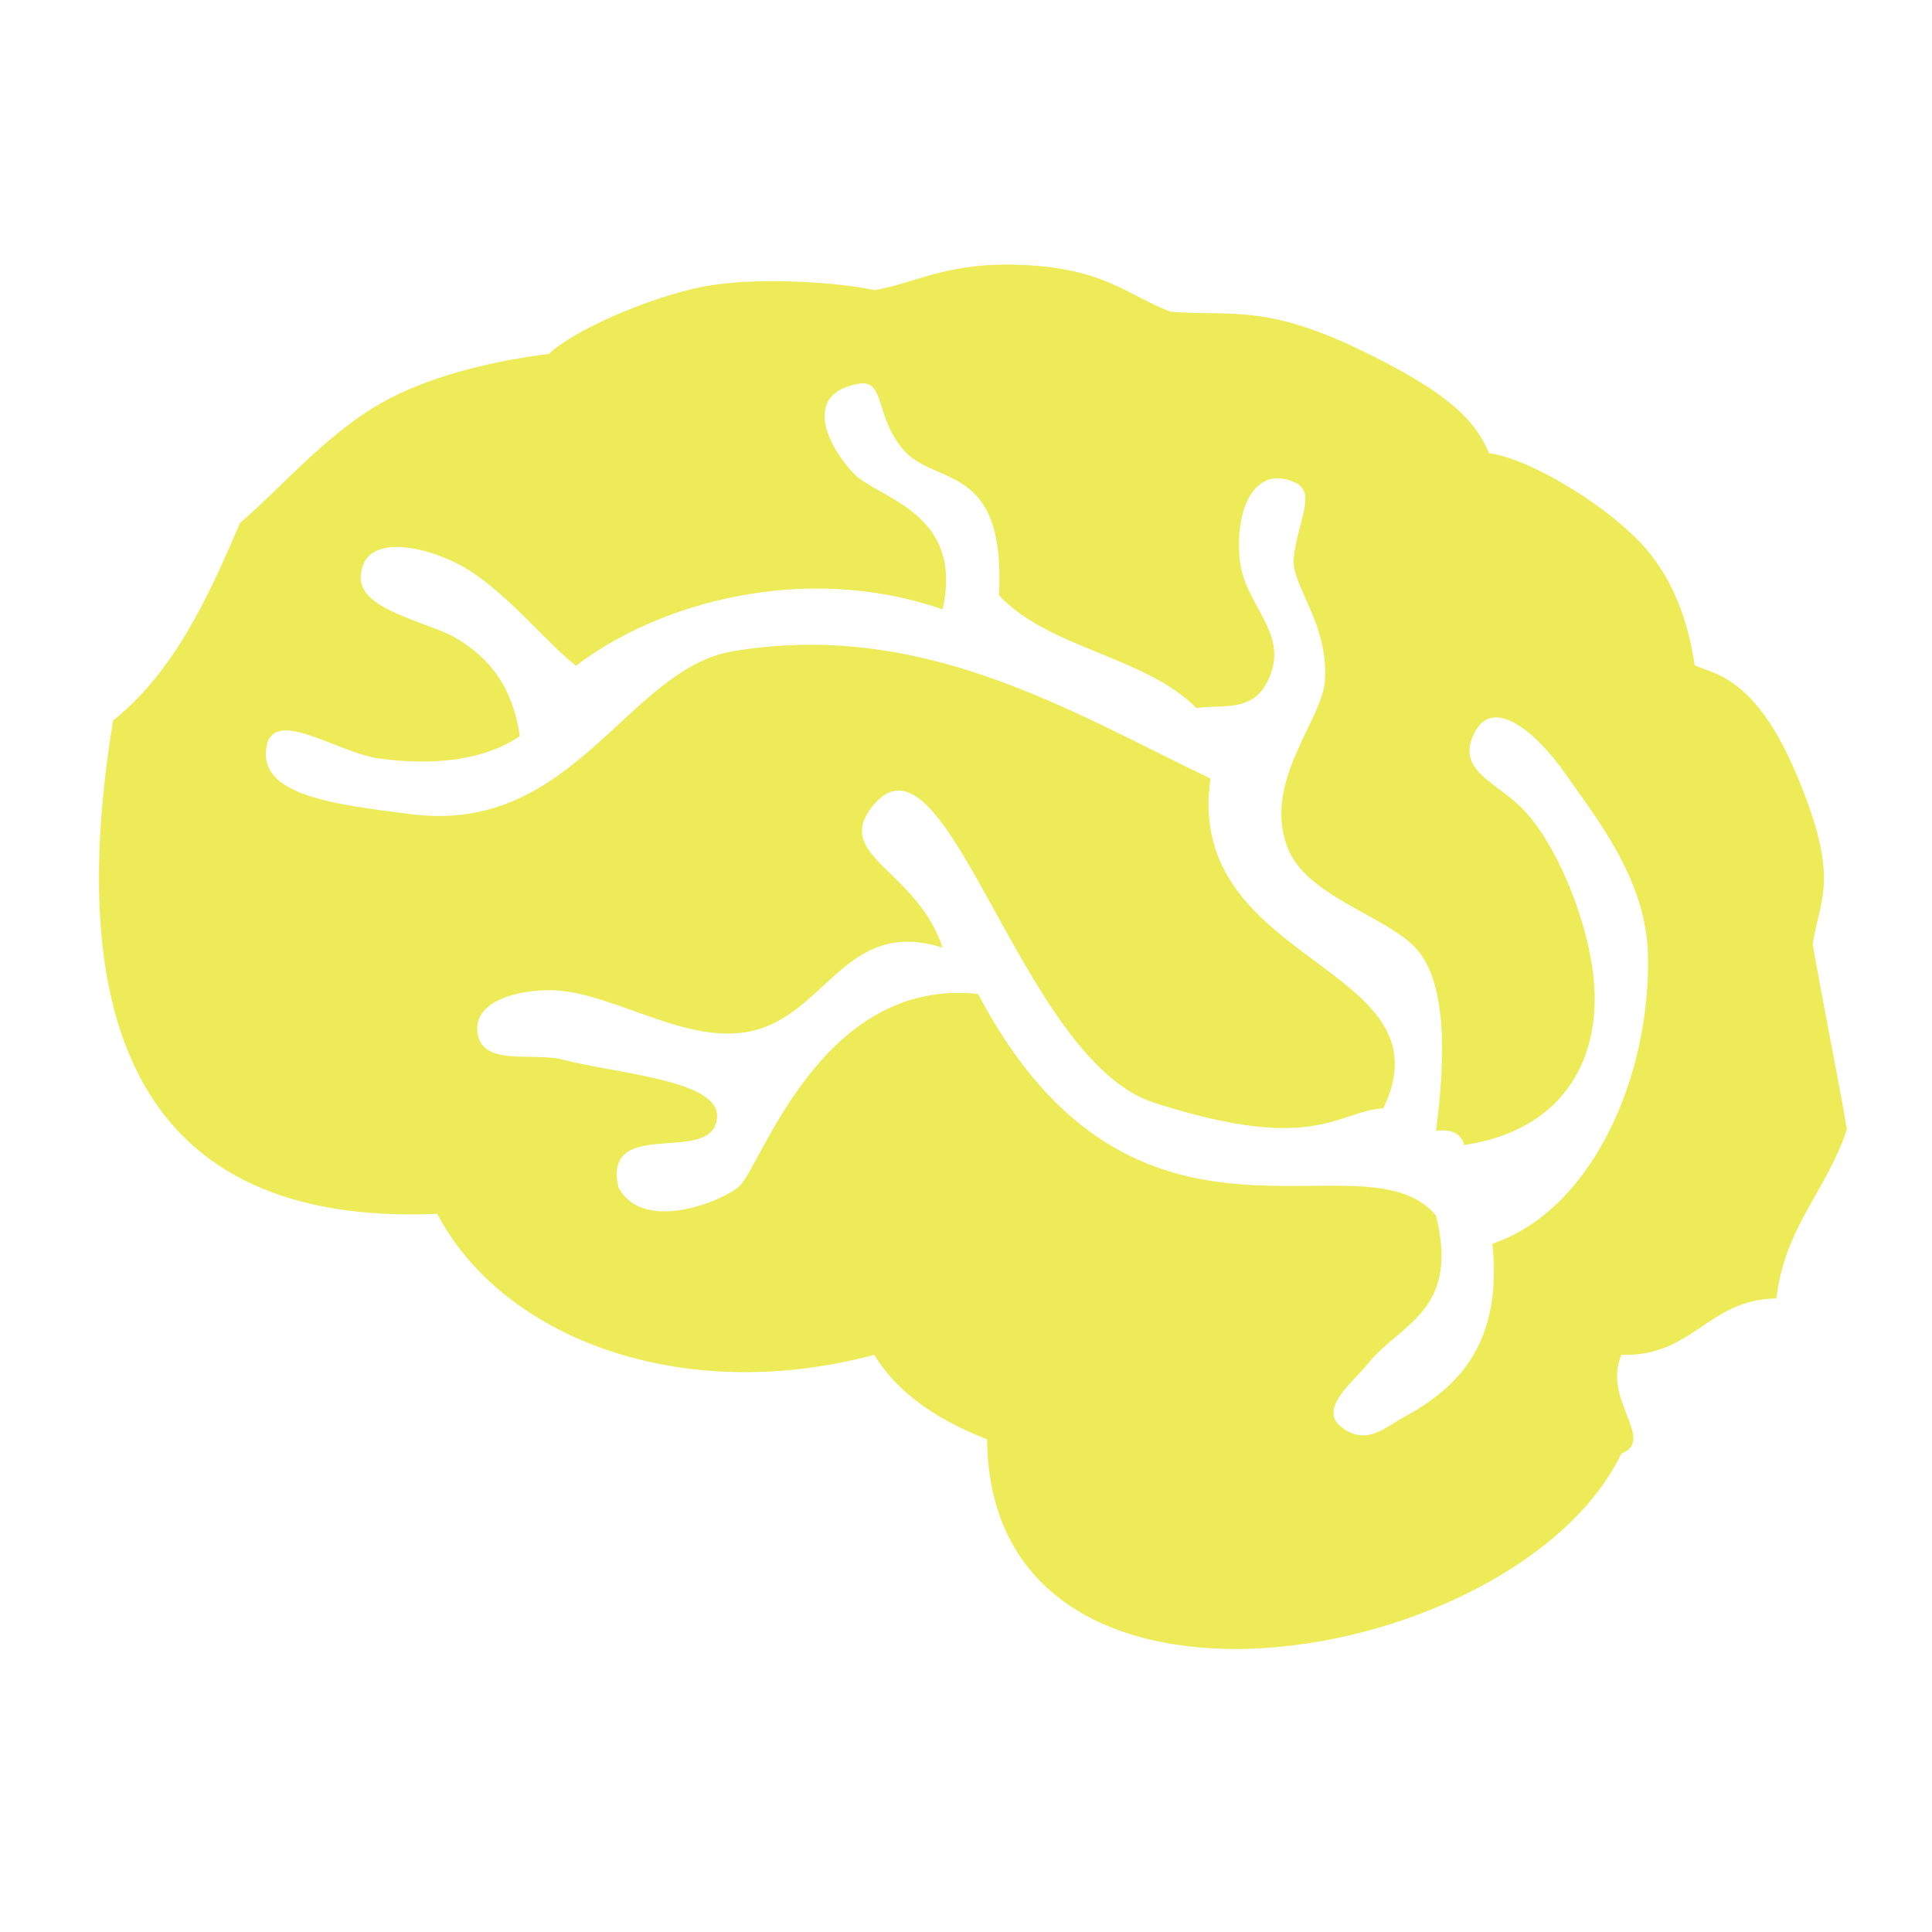 <?xml version="1.0" encoding="UTF-8" standalone="no"?>
<!-- Created with Inkscape (http://www.inkscape.org/) -->

<svg
   xmlns:dc="http://purl.org/dc/elements/1.1/"
   xmlns:cc="http://creativecommons.org/ns#"
   xmlns:rdf="http://www.w3.org/1999/02/22-rdf-syntax-ns#"
   xmlns:svg="http://www.w3.org/2000/svg"
   xmlns="http://www.w3.org/2000/svg"
   xmlns:sodipodi="http://sodipodi.sourceforge.net/DTD/sodipodi-0.dtd"
   xmlns:inkscape="http://www.inkscape.org/namespaces/inkscape"
   width="128"
   height="128"
   viewBox="0 0 33.867 33.867"
   version="1.1"
   id="svg4755"
   inkscape:version="0.92.3 (2405546, 2018-03-11)"
   sodipodi:docname="brain-yellow.svg"
   inkscape:export-filename="C:\Users\tom\Documents\GitHub\ZombieDice\Originals\brain-yellow.png"
   inkscape:export-xdpi="96"
   inkscape:export-ydpi="96">
  <defs
     id="defs4749">
    <clipPath
       id="clipPath4157"
       clipPathUnits="userSpaceOnUse">
      <path
         inkscape:connector-curvature="0"
         id="path4155"
         d="m 318.521,420.247 h 39.359 v 40.697 h -39.359 z" />
    </clipPath>
  </defs>
  <sodipodi:namedview
     id="base"
     pagecolor="#ffffff"
     bordercolor="#666666"
     borderopacity="1.0"
     inkscape:pageopacity="0.0"
     inkscape:pageshadow="2"
     inkscape:zoom="2.8"
     inkscape:cx="-31.041206"
     inkscape:cy="59.495671"
     inkscape:document-units="mm"
     inkscape:current-layer="layer1"
     showgrid="false"
     fit-margin-top="0"
     fit-margin-left="0"
     fit-margin-right="0"
     fit-margin-bottom="0"
     units="px"
     inkscape:window-width="1920"
     inkscape:window-height="1137"
     inkscape:window-x="1912"
     inkscape:window-y="-8"
     inkscape:window-maximized="1" />
  <g
     inkscape:label="Layer 1"
     inkscape:groupmode="layer"
     id="layer1"
     transform="translate(-54.177,-73.087)">
    <g
       clip-path="url(#clipPath4157)"
       id="g4153"
       transform="matrix(0.858,0,0,-0.858,-220.508,473.215)"
       style="fill:#edeb57;fill-opacity:1">
      <g
         transform="translate(350.636,440.94)"
         id="g4159"
         style="fill:#edeb57;fill-opacity:1">
        <path
           inkscape:connector-curvature="0"
           id="path4161"
           style="fill:#edeb57;fill-opacity:1;fill-rule:evenodd;stroke:none"
           d="m 0,0 c 0.207,-2.002 -0.66,-2.927 -1.825,-3.553 -0.334,-0.178 -0.75,-0.6 -1.269,-0.186 -0.469,0.374 0.267,0.929 0.547,1.284 0.654,0.822 1.887,1.063 1.395,3.031 -1.496,1.782 -6.136,-1.583 -9.355,4.525 -3.2,0.351 -4.423,-3.498 -4.876,-3.925 -0.306,-0.288 -1.96,-0.987 -2.473,-0.024 -0.336,1.488 1.965,0.408 2.016,1.44 0.036,0.751 -2.009,0.873 -3.153,1.169 -0.609,0.158 -1.657,-0.154 -1.743,0.559 -0.087,0.711 1.036,0.901 1.652,0.852 1.179,-0.094 2.55,-1.05 3.82,-0.852 1.641,0.256 2.005,2.371 4.031,1.728 -0.514,1.581 -2.237,1.87 -1.439,2.88 1.52,1.924 3.008,-5.165 5.76,-6.048 3.298,-1.058 3.728,-0.175 4.685,-0.113 1.415,2.943 -4.087,2.918 -3.533,6.737 -2.895,1.389 -5.878,3.244 -9.751,2.601 -2.169,-0.359 -3.246,-3.753 -6.575,-3.331 -1.596,0.202 -3.052,0.385 -2.97,1.306 0.085,0.95 1.433,-0.048 2.312,-0.167 1.062,-0.143 2.107,-0.059 2.873,0.455 -0.14,0.982 -0.591,1.582 -1.295,2.001 -0.561,0.333 -1.973,0.57 -1.955,1.245 0.026,0.977 1.447,0.618 2.187,0.161 0.854,-0.529 1.681,-1.571 2.214,-1.967 1.651,1.272 4.652,2.135 7.487,1.152 0.448,1.983 -1.312,2.263 -1.804,2.765 -0.492,0.501 -1.112,1.622 0.077,1.843 0.558,0.103 0.335,-0.63 0.908,-1.327 0.65,-0.79 2.111,-0.234 1.972,-2.993 1.019,-1.093 2.982,-1.242 4.032,-2.304 0.587,0.084 1.246,-0.127 1.534,0.738 0.281,0.844 -0.547,1.405 -0.643,2.261 -0.118,1.053 0.297,1.988 1.125,1.609 0.452,-0.208 0.046,-0.802 -0.026,-1.55 C -4.112,13.444 -3.341,12.684 -3.422,11.5 -3.476,10.691 -4.696,9.445 -4.188,8.1 -3.806,7.087 -2.15,6.698 -1.546,6.017 -0.941,5.335 -0.948,3.851 -1.152,2.304 -0.817,2.351 -0.64,2.241 -0.574,2.016 1.382,2.307 2.186,3.681 2.081,5.269 1.999,6.524 1.309,8.211 0.58,8.922 0.035,9.453 -0.738,9.68 -0.373,10.426 0.035,11.255 0.987,10.331 1.488,9.606 2.09,8.737 3.137,7.465 3.178,5.92 3.243,3.46 2.061,0.696 0,0 M 5.803,-1.118 C 5.972,0.346 6.843,1.106 7.243,2.338 7.027,3.596 6.773,4.792 6.544,6.126 6.693,7.07 7.106,7.434 6.24,9.524 c -0.865,2.091 -1.736,2.115 -2.108,2.293 -0.082,0.577 -0.315,1.695 -1.139,2.54 -0.824,0.846 -2.304,1.699 -3.062,1.793 -0.261,0.624 -0.744,1.208 -2.678,2.134 -1.934,0.926 -2.65,0.657 -3.833,0.758 -0.886,0.344 -1.331,0.872 -2.994,0.954 -1.549,0.075 -2.19,-0.367 -3.048,-0.514 -0.644,0.147 -2.396,0.292 -3.523,0.067 -1.101,-0.22 -2.637,-0.893 -3.128,-1.369 -1.05,-0.132 -2.288,-0.41 -3.24,-0.903 -1.228,-0.634 -2.15,-1.757 -3.076,-2.555 -0.659,-1.55 -1.362,-3.054 -2.591,-4.032 -1.009,-6.161 0.498,-10.34 6.623,-10.08 1.32,-2.519 4.957,-3.938 8.929,-2.881 0.511,-0.832 1.342,-1.346 2.304,-1.727 0.064,-6.59 10.857,-4.673 12.96,-0.288 0.712,0.278 -0.398,1.106 0,2.015 1.479,-0.038 1.75,1.13 3.167,1.153" />
      </g>
    </g>
  </g>
</svg>
